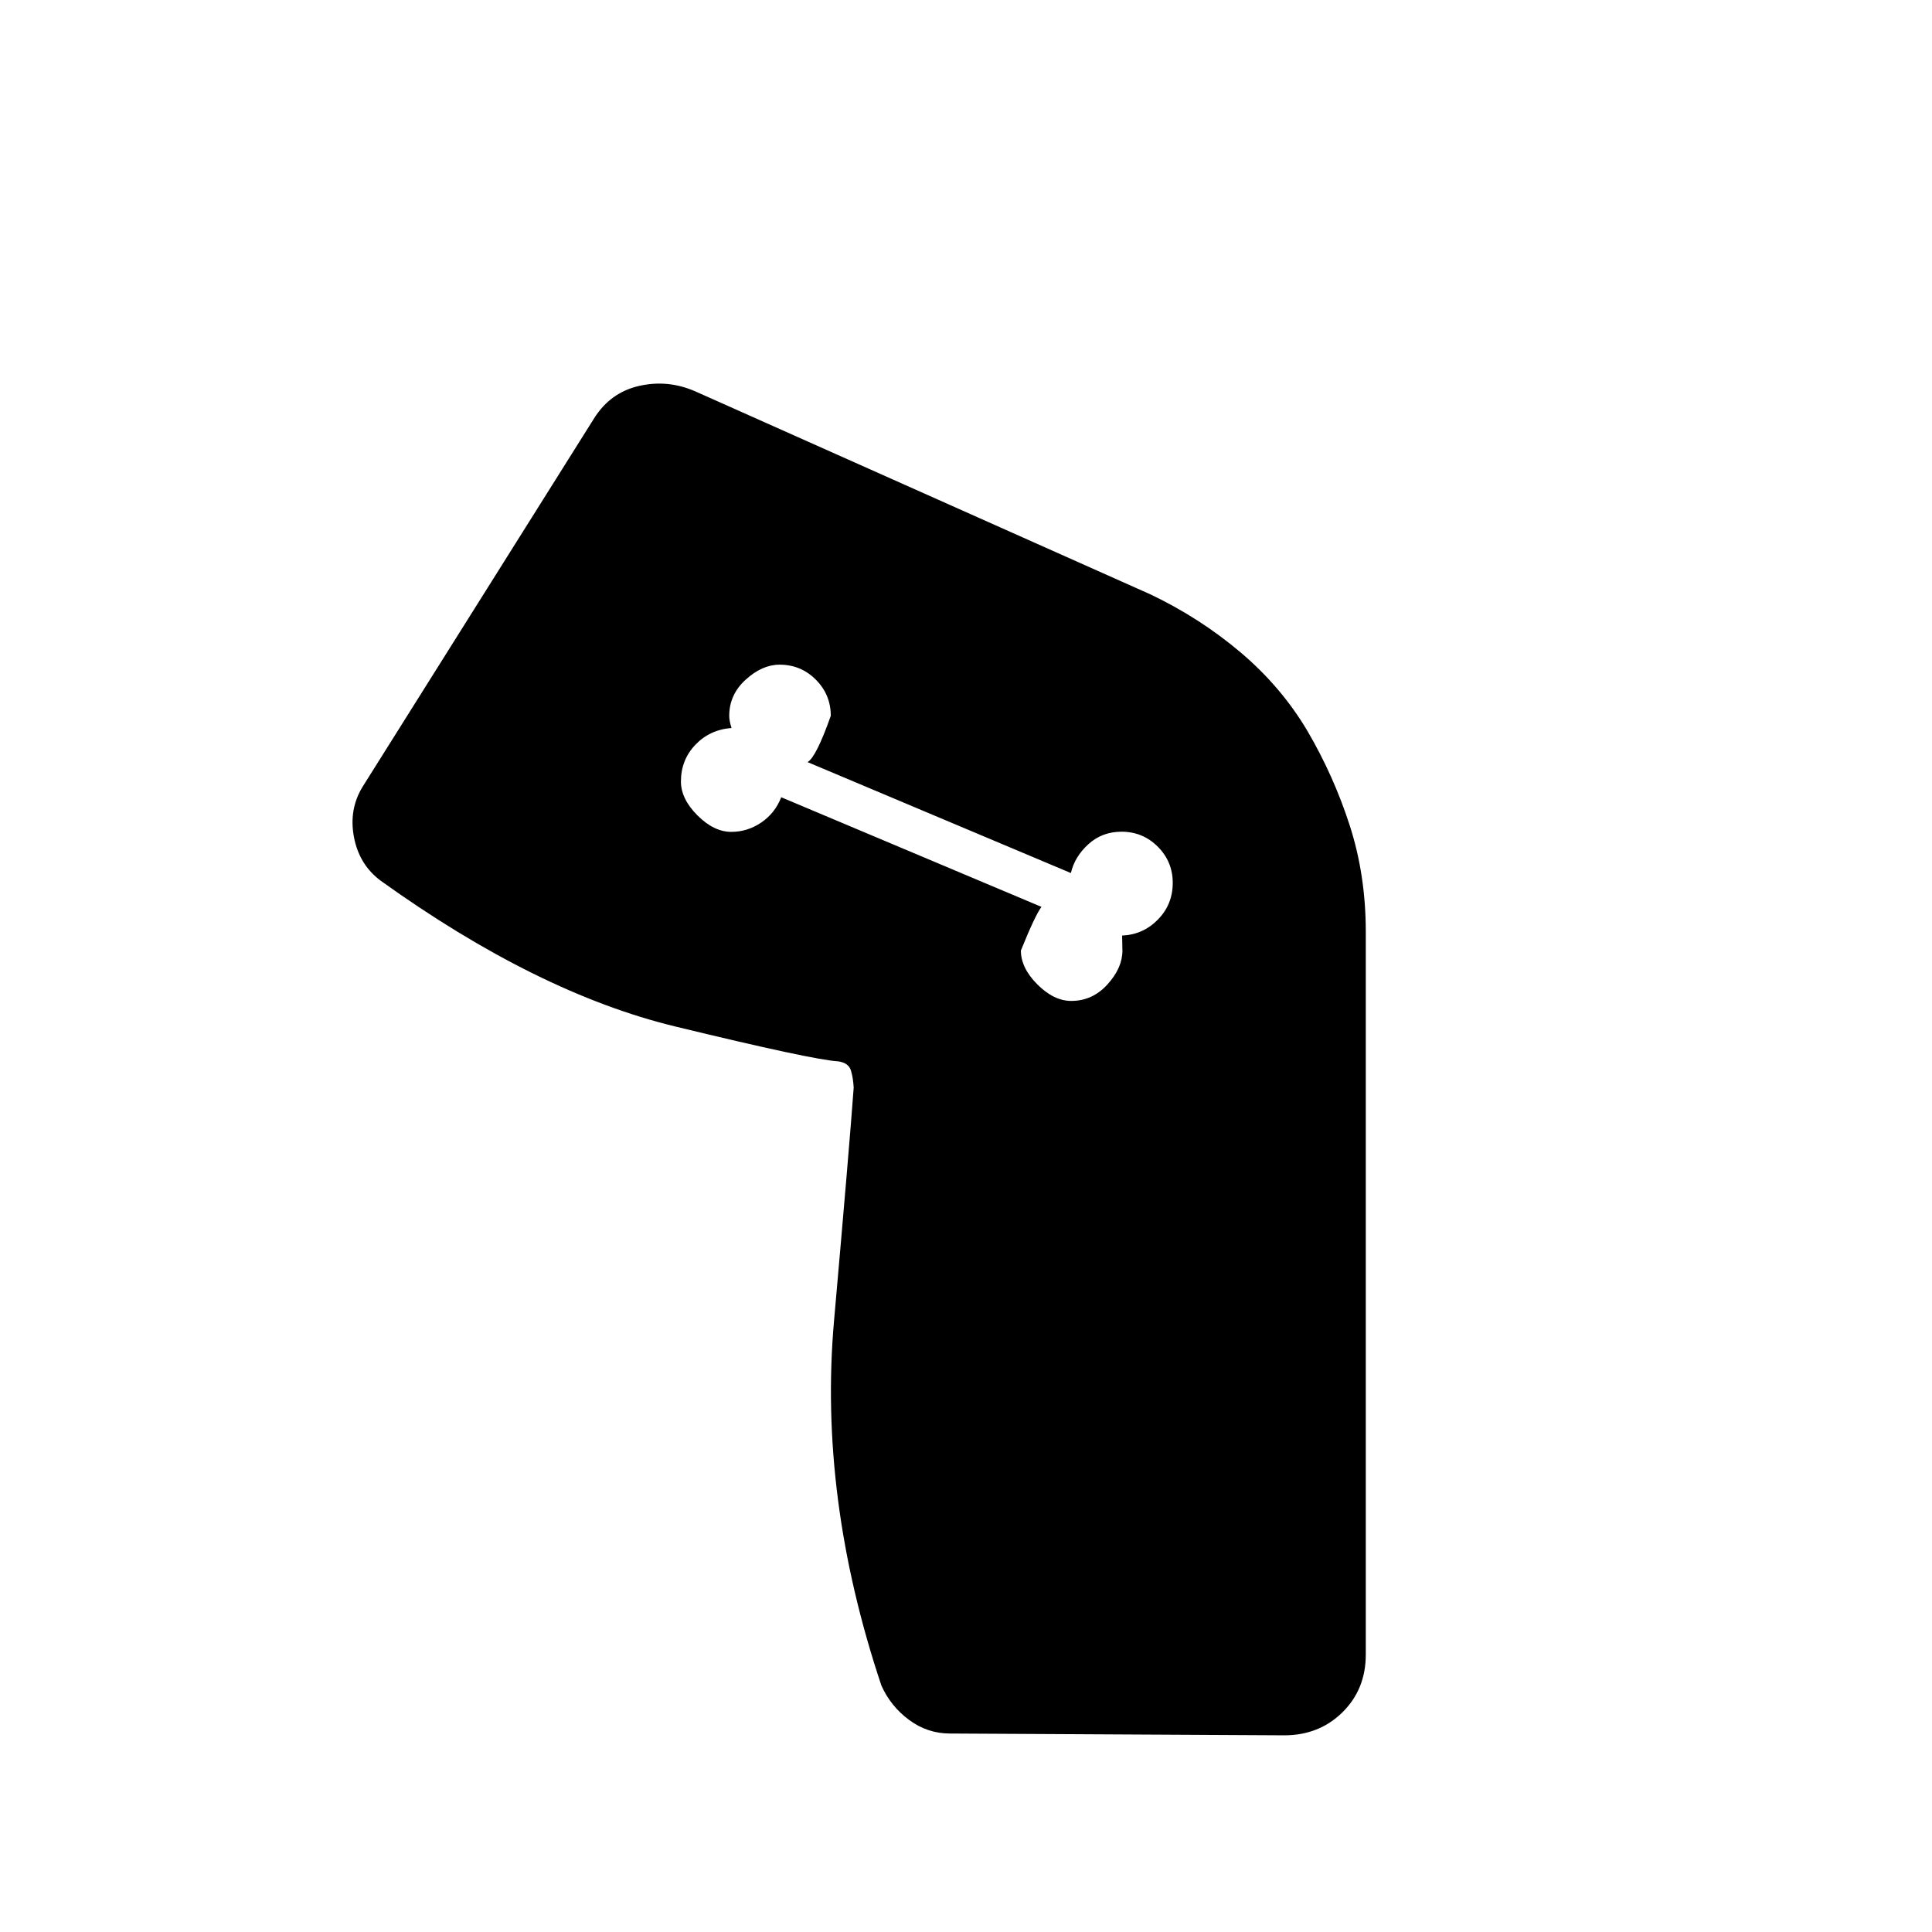 <svg xmlns="http://www.w3.org/2000/svg" height="20" viewBox="0 -960 960 960" width="20"><path d="M532.31-462.65q10.54 0 17.98-8.2 7.44-8.19 7.44-16.84 0 .77-.15-7.43 10.46-.46 17.8-7.98 7.35-7.52 7.35-18.21 0-10.54-7.44-17.98-7.44-7.44-17.98-7.44-9.69 0-16.52 6.23t-8.67 14.31l-130.85-55.12q4.31-2.5 11.54-23 0-10.54-7.44-17.98-7.45-7.44-17.99-7.44-8.65 0-16.84 7.44t-8.19 17.98q0 2.54 1.15 6.04-10.85.85-18 8.37t-7.15 18.21q0 8.65 8.19 16.84 8.19 8.2 16.84 8.2 8.04 0 14.87-4.64 6.83-4.63 9.94-12.56l129.31 54.47q-3.15 4.15-10.23 21.69 0 8.65 8.19 16.84 8.19 8.2 16.85 8.2Zm117.38-134.08q13.04 22.27 21 46.94 7.96 24.67 7.96 52.79v359.15q0 17.27-11.61 28.7-11.62 11.42-28.89 11.42l-166.11-.89q-11.19 0-20.33-6.76-9.13-6.77-13.75-17.08-31.27-93.46-23.54-181.14 7.73-87.67 9.77-115.94-.23-4.61-1.34-8.46-1.12-3.85-6.35-4.62-12.62-.73-81.12-17.36-68.5-16.64-146.23-72.4-10.69-7.97-13.28-21.72-2.6-13.75 4.36-25.05l114.92-182.89q8.08-12.92 22.37-16.19 14.29-3.27 27.94 2.69l226.27 100.92q24.5 11.7 44.71 28.79 20.21 17.1 33.25 39.1Z"/></svg>